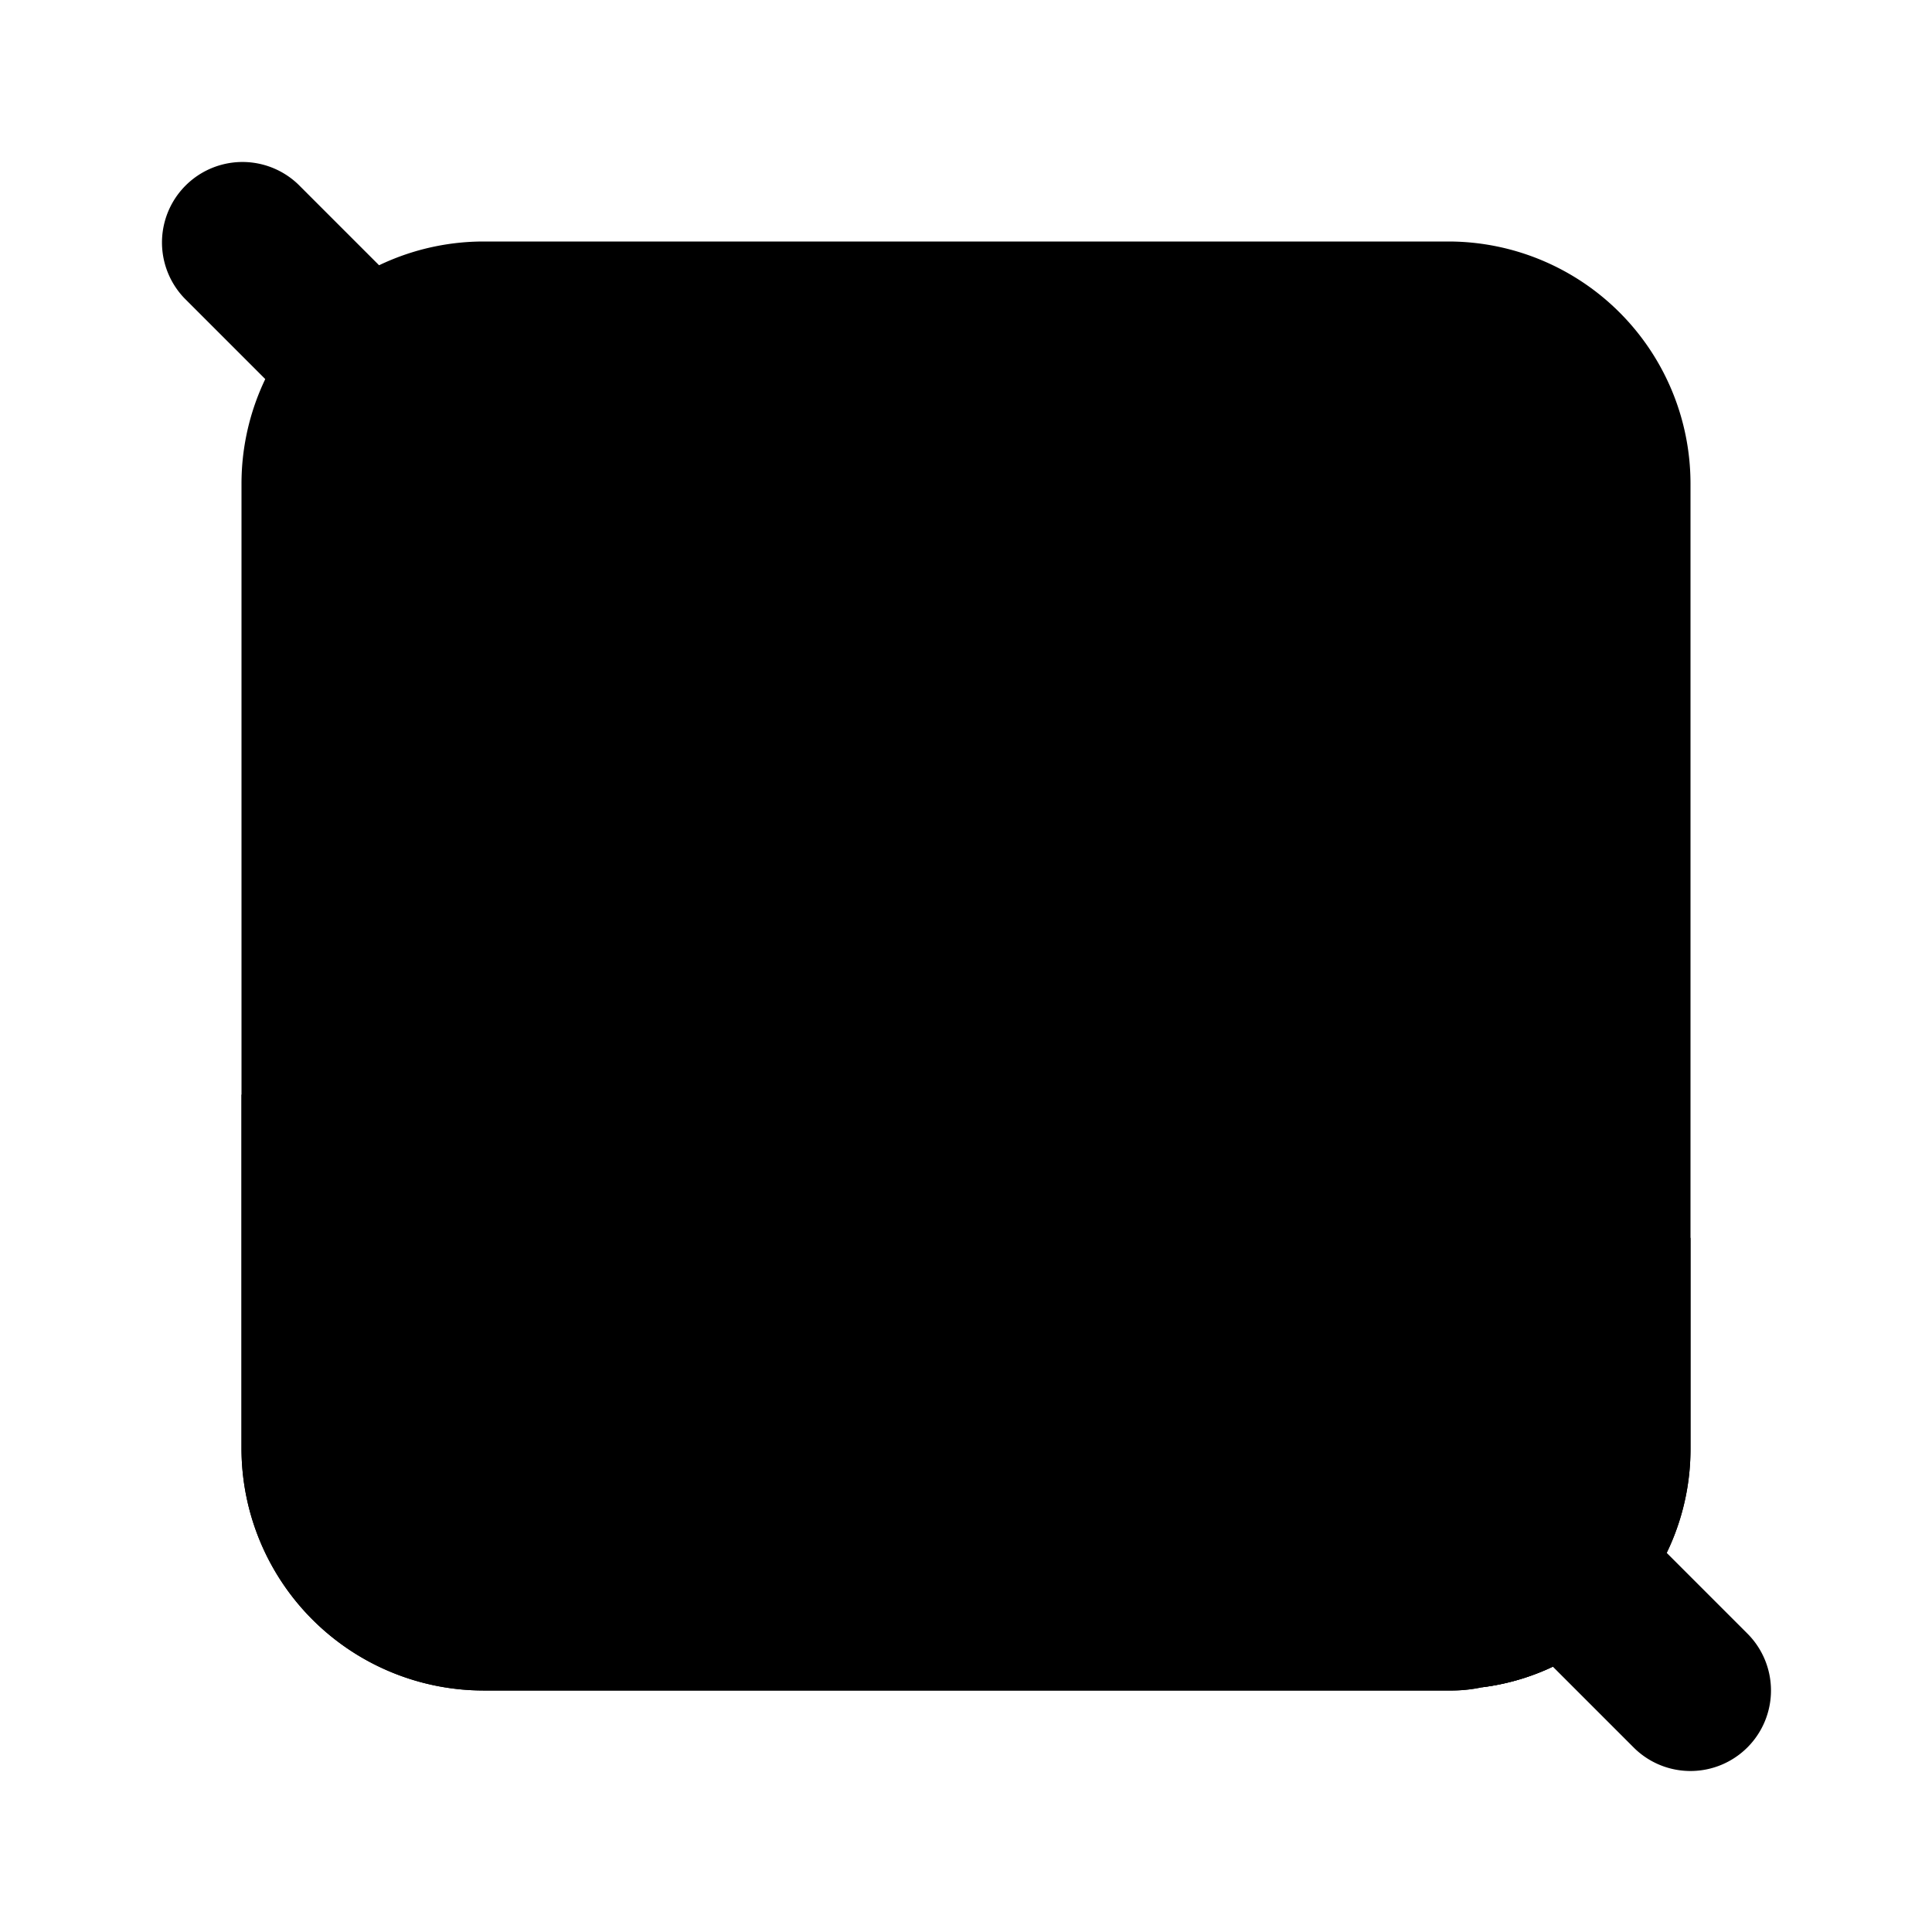 <svg xmlns="http://www.w3.org/2000/svg" data-name="Layer 1" viewBox="0 0 24 24"><path class="uim-tertiary" d="M18,3H6A3.009,3.009,0,0,0,3,6V18a3.009,3.009,0,0,0,3,3H18a1.838,1.838,0,0,0,.41-.04,2.894,2.894,0,0,0,1.84-.99A2.959,2.959,0,0,0,21,18V6A3.009,3.009,0,0,0,18,3Z"/><path class="uim-quaternary" d="M17.52,11.91a2.845,2.845,0,0,0-3.93,0l-1.41,1.41a.967.967,0,0,0-.29.7.99.99,0,0,0,.29.71l6.23,6.23a2.894,2.894,0,0,0,1.84-.99A2.959,2.959,0,0,0,21,18V15.38Z"/><path class="uim-secondary" d="M12.89,12.61l-2.48-2.49a2.855,2.855,0,0,0-3.93,0L3,13.6V18a3.009,3.009,0,0,0,3,3H18a1.838,1.838,0,0,0,.41-.04,2.894,2.894,0,0,0,1.84-.99Z"/><path class="uim-primary" d="M21,22a.997.997,0,0,1-.707-.293l-18-18A1.0 1,0,0,1,3.707,2.293l18,18A1,1,0,0,1,21,22Z"/></svg>